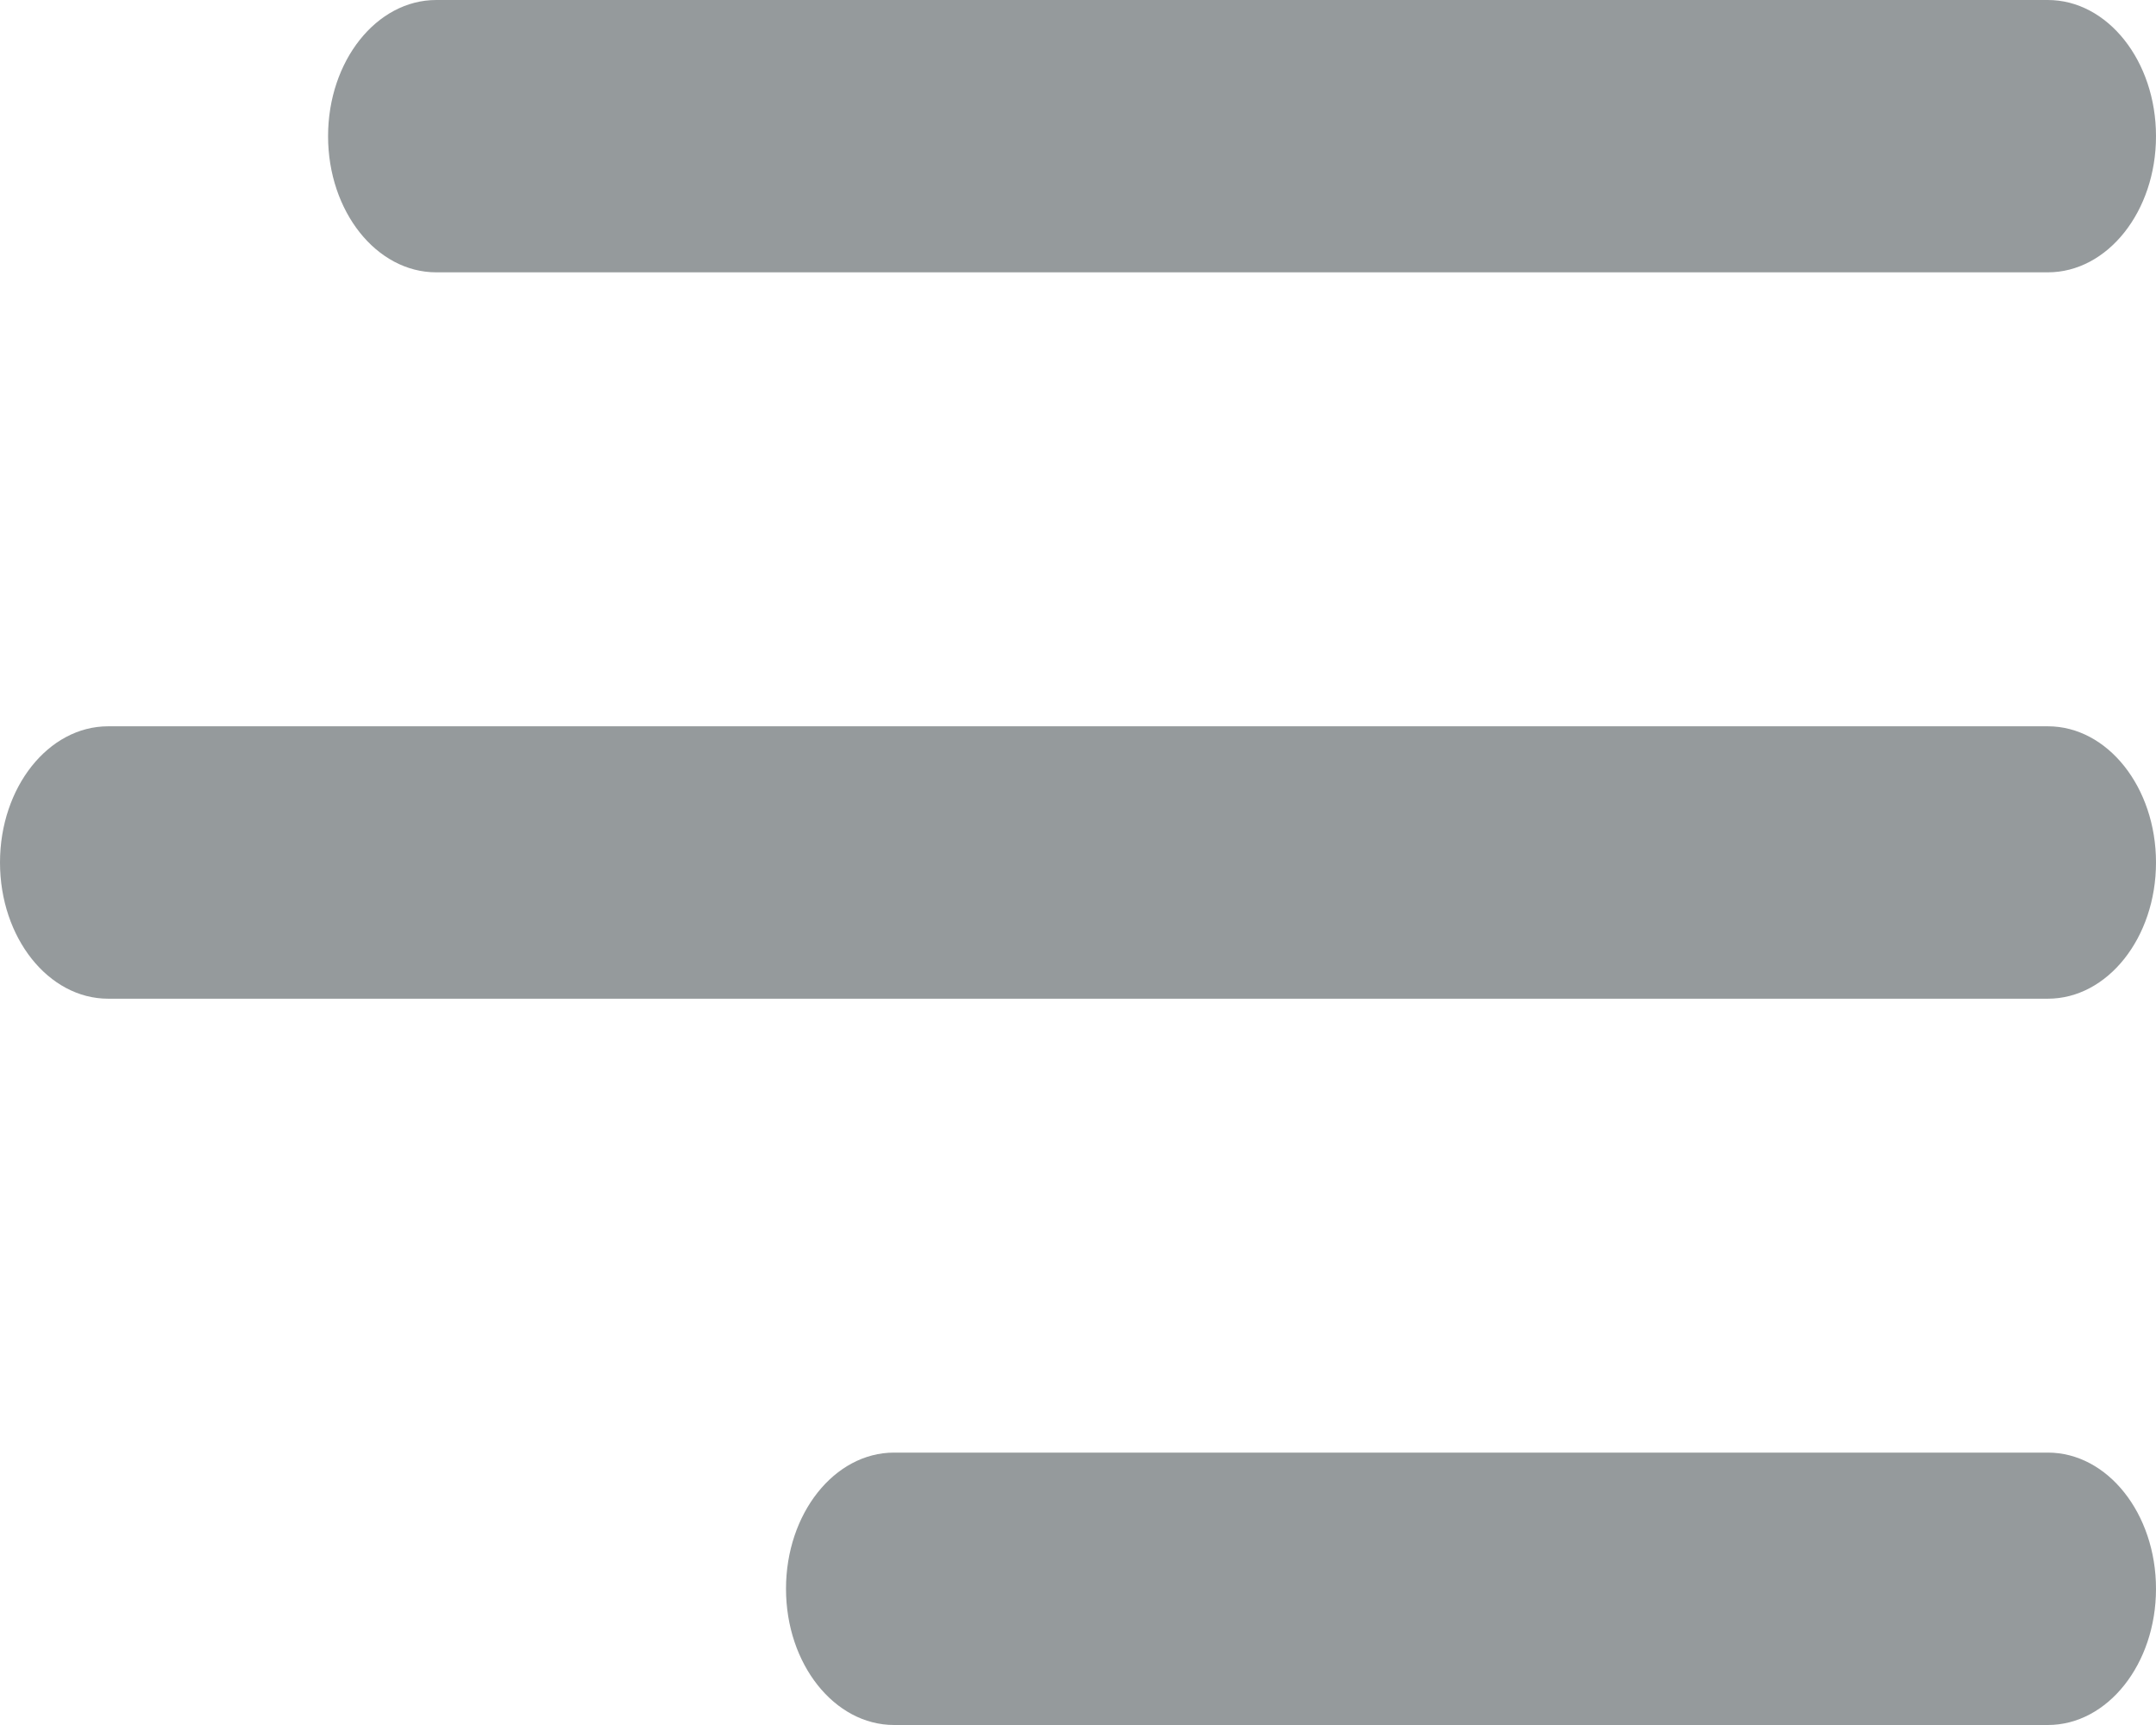 <svg width="30" height="24" viewBox="0 0 30 24" fill="none" xmlns="http://www.w3.org/2000/svg">
<path opacity="0.5" fill-rule="evenodd" clip-rule="evenodd" d="M30 1.895C30 0.848 29.326 0 28.495 0H6.07C5.239 0 4.565 0.848 4.565 1.895C4.565 2.941 5.239 3.789 6.07 3.789C6.901 3.789 28.495 3.789 28.495 3.789C29.326 3.789 30 2.941 30 1.895ZM30 12C30 10.954 29.326 10.105 28.495 10.105H1.505C0.674 10.105 -1.07288e-06 10.954 -1.07288e-06 12C-1.07288e-06 13.046 0.674 13.895 1.505 13.895H28.495C29.326 13.895 30 13.046 30 12ZM30 22.105C30 21.059 29.326 20.21 28.495 20.21H12.441C11.61 20.21 10.937 21.059 10.937 22.105C10.937 23.152 11.61 24 12.441 24H28.495C29.326 24 30 23.152 30 22.105Z" fill="#2C363A"/>
</svg>
